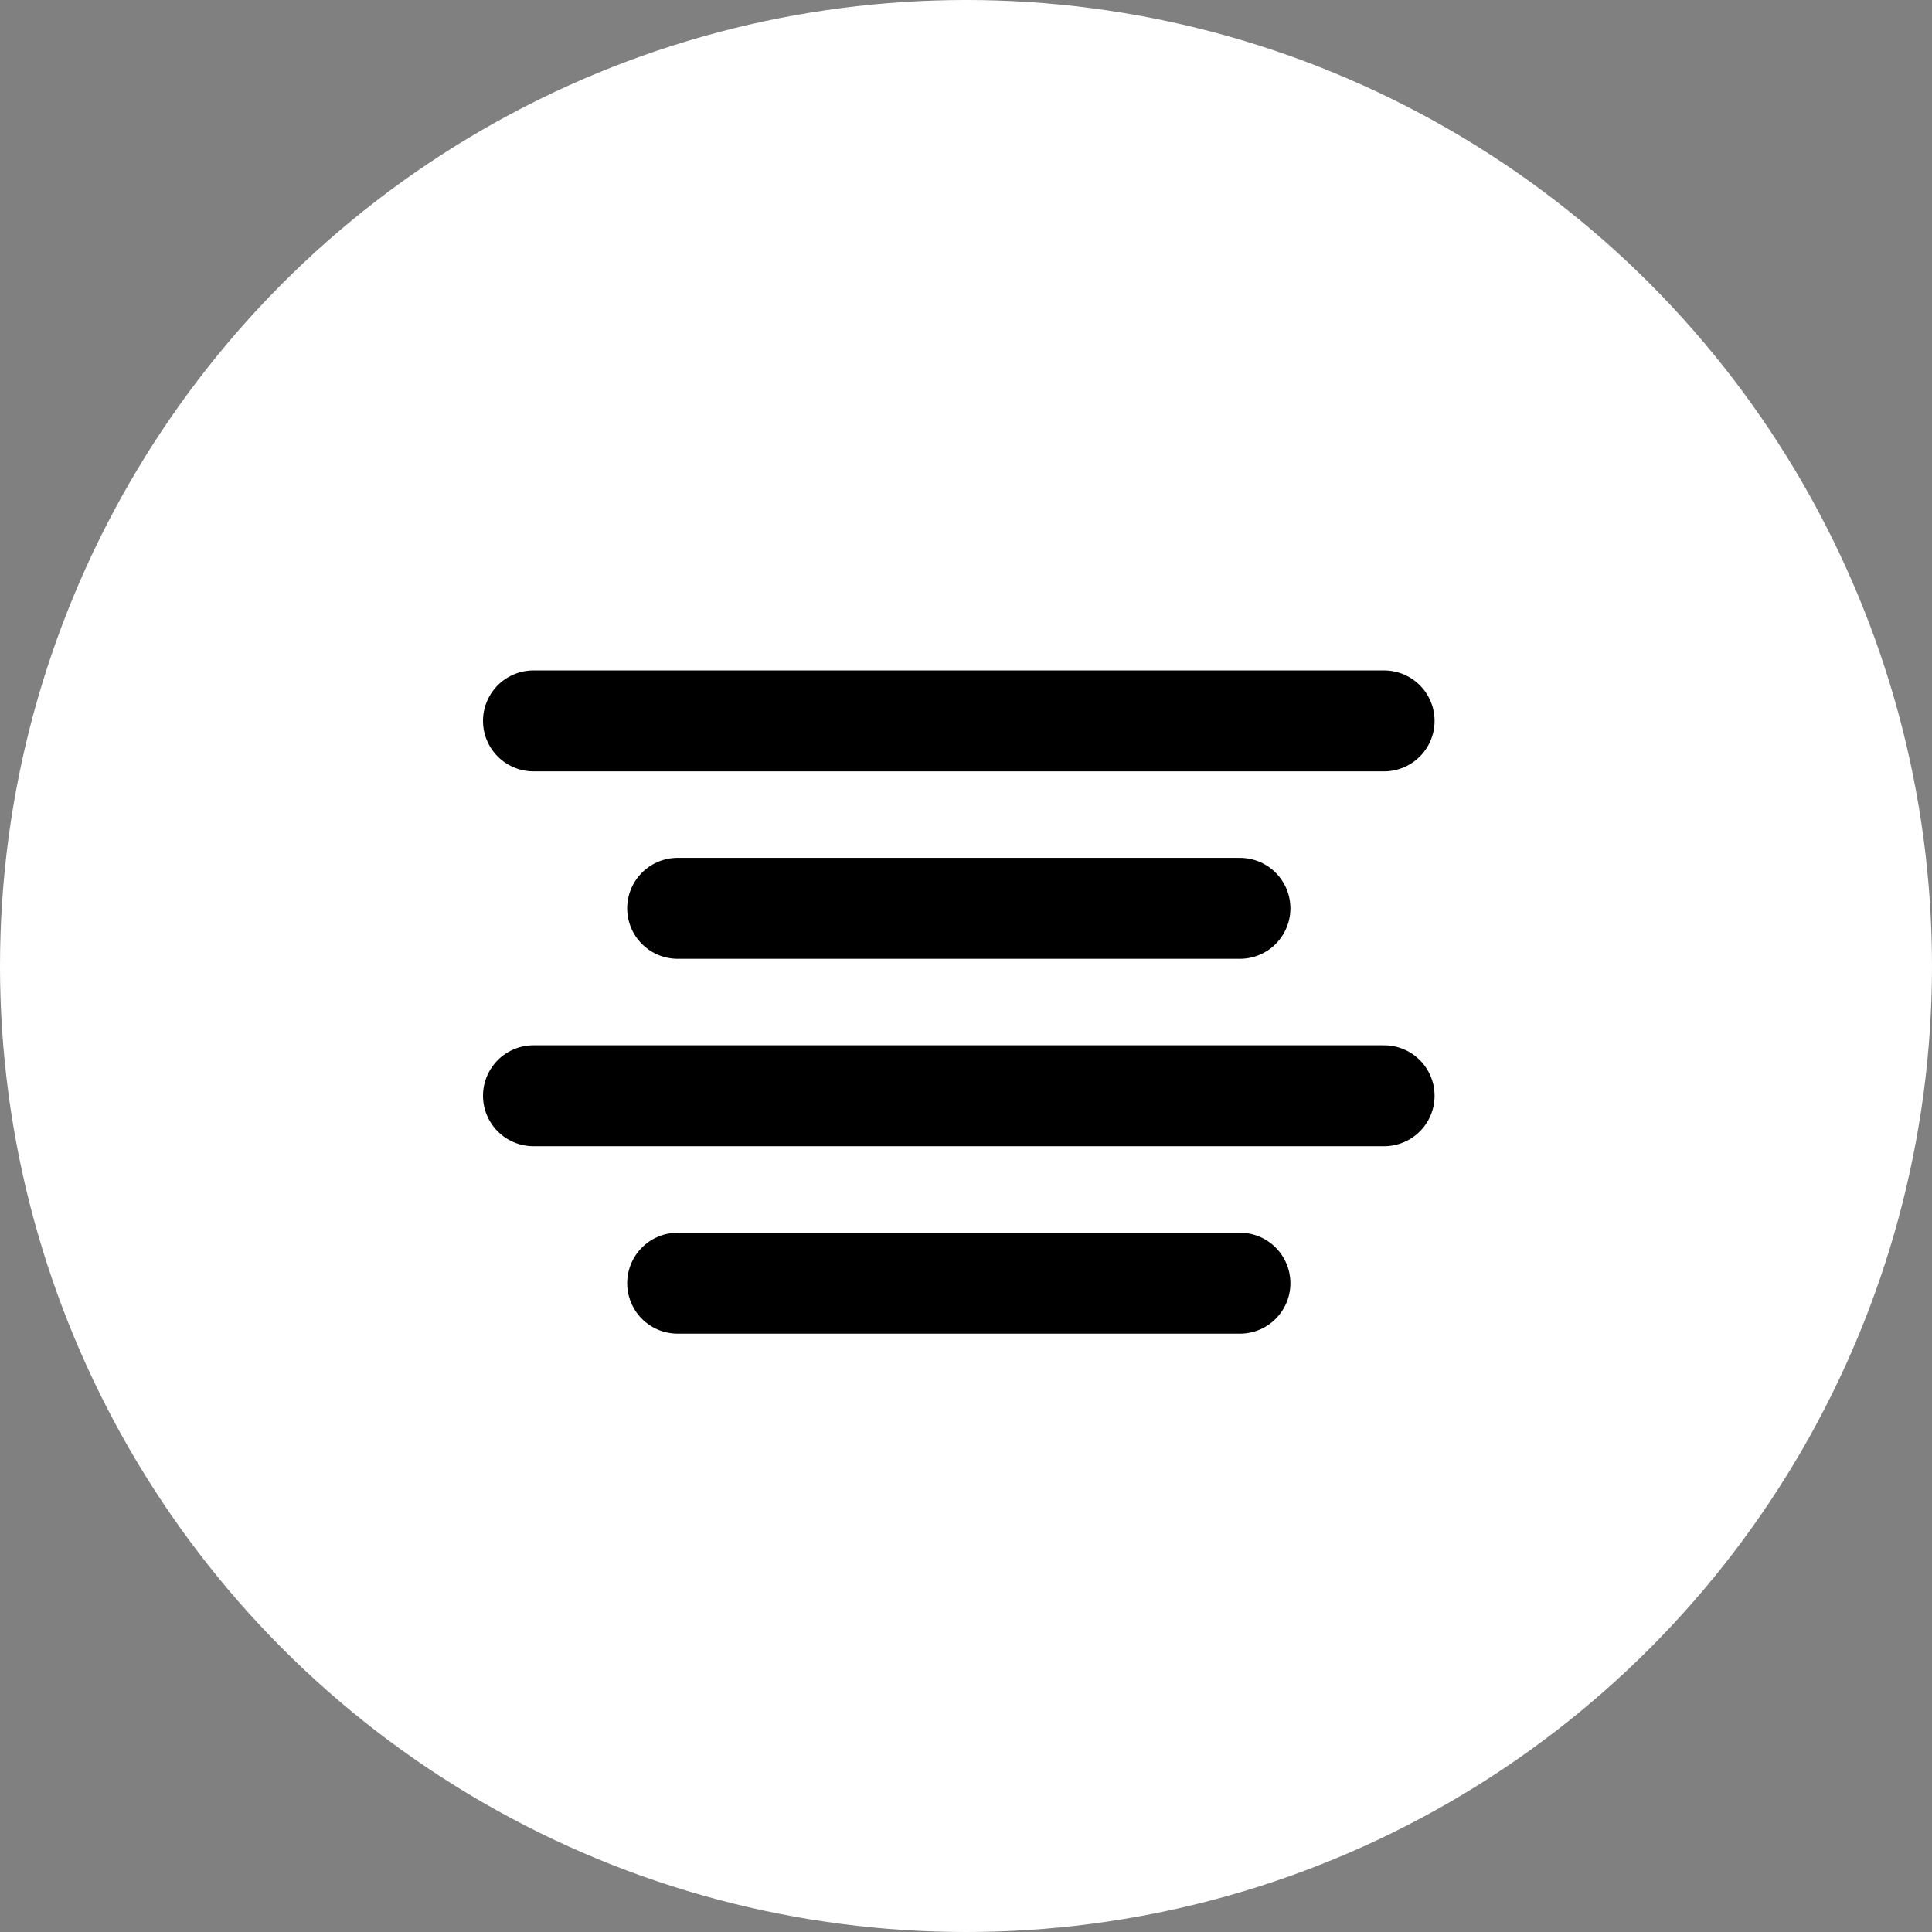 <svg width="134" height="134" viewBox="0 0 134 134" fill="none" xmlns="http://www.w3.org/2000/svg">
<rect x="0" y="0" width="134" height="134" fill="#808080" stroke="none"/>
<circle cx="67" cy="67" r="67" fill="white"/>
<path d="M86 63H47" stroke="black" stroke-width="7" stroke-linecap="round" stroke-linejoin="round"/>
<path d="M96 50H37" stroke="black" stroke-width="7" stroke-linecap="round" stroke-linejoin="round"/>
<path d="M96 76H37" stroke="black" stroke-width="7" stroke-linecap="round" stroke-linejoin="round"/>
<path d="M86 89H47" stroke="black" stroke-width="7" stroke-linecap="round" stroke-linejoin="round"/>
</svg>
